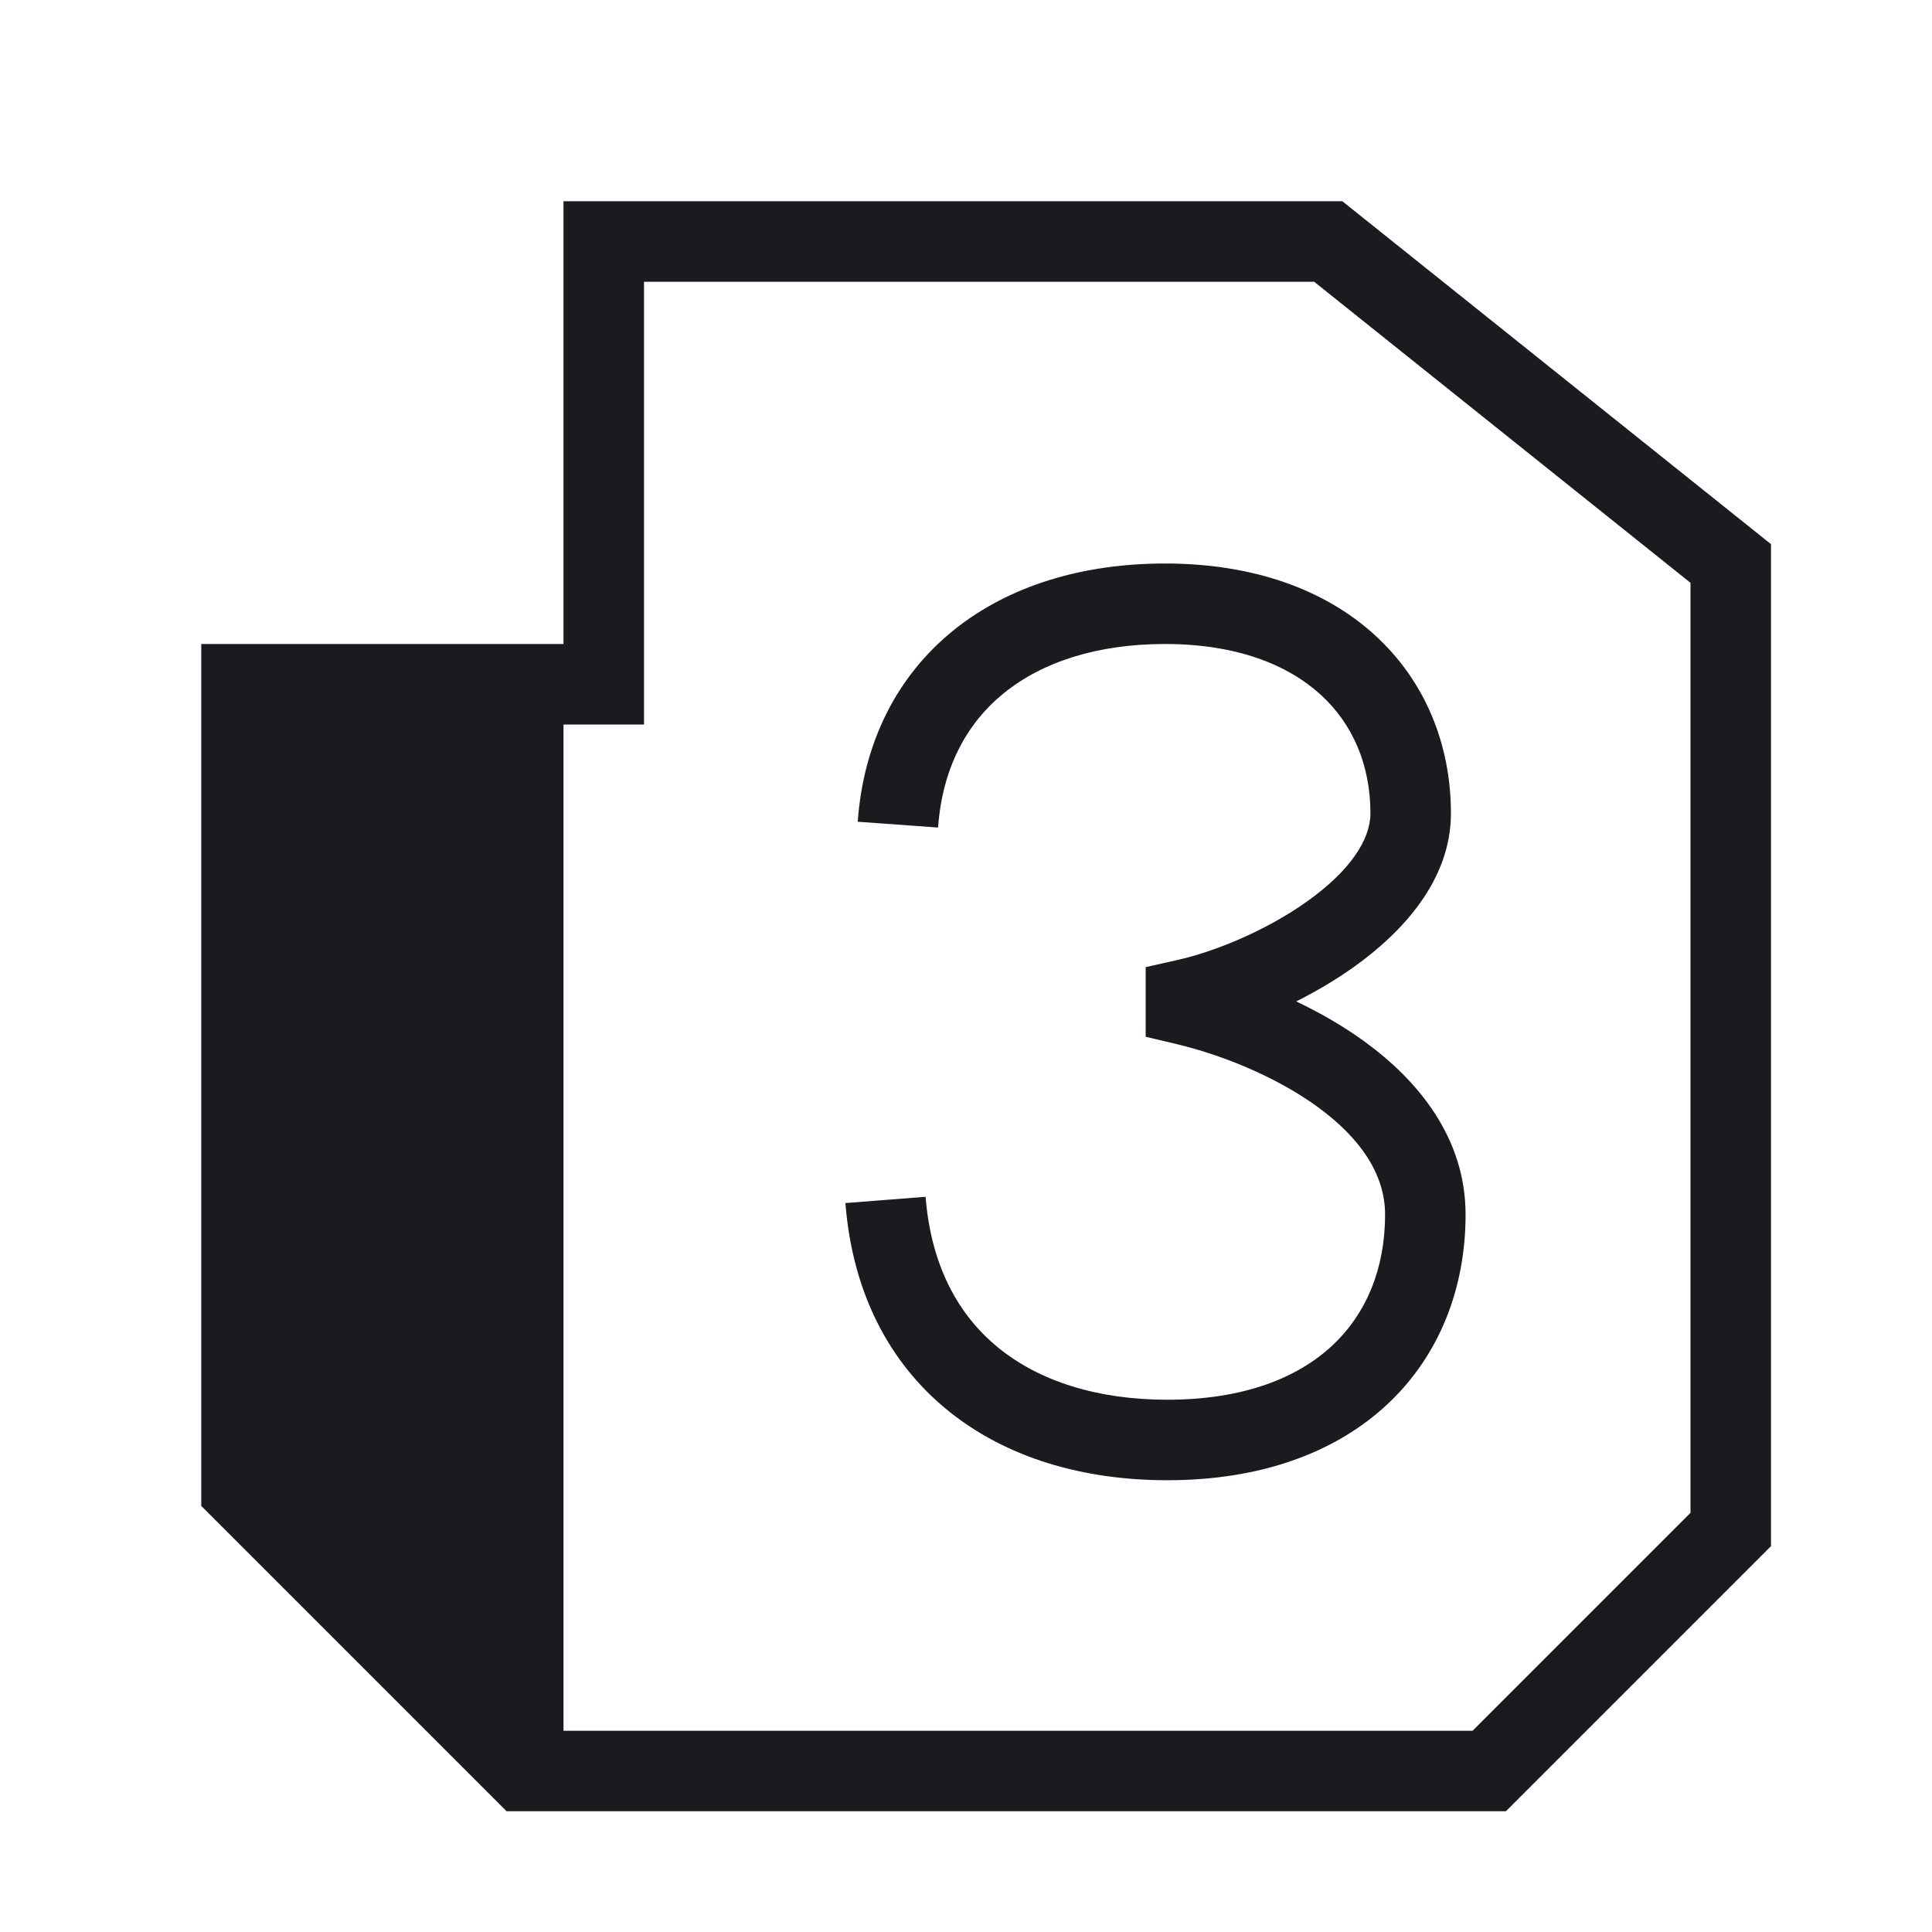 <svg width="24" height="24" viewBox="0 0 24 24" fill="none" xmlns="http://www.w3.org/2000/svg">
<path fill-rule="evenodd" clip-rule="evenodd" d="M7 2.5H16.675L22 6.76V19.207L18.707 22.5H6.293L2.5 18.707V8H7V2.5ZM7 9H8V3.5H16.325L21 7.24V18.793L18.293 21.5H7L7 9ZM12.471 8.61C12.008 8.985 11.707 9.539 11.653 10.28L10.655 10.208C10.727 9.213 11.147 8.395 11.842 7.832C12.53 7.276 13.447 7 14.472 7C15.556 7 16.448 7.316 17.075 7.886C17.704 8.458 18.024 9.248 18.024 10.104C18.024 10.937 17.417 11.585 16.817 12.013C16.592 12.173 16.349 12.316 16.102 12.44C16.396 12.58 16.687 12.746 16.954 12.941C17.613 13.42 18.206 14.132 18.206 15.088C18.206 15.991 17.889 16.83 17.238 17.441C16.588 18.05 15.654 18.388 14.5 18.388C13.456 18.388 12.499 18.11 11.773 17.52C11.04 16.924 10.588 16.047 10.502 14.945L11.498 14.867C11.566 15.725 11.905 16.339 12.404 16.744C12.91 17.155 13.627 17.388 14.5 17.388C15.46 17.388 16.129 17.11 16.554 16.711C16.977 16.314 17.206 15.753 17.206 15.088C17.206 14.588 16.9 14.138 16.366 13.749C15.836 13.364 15.158 13.099 14.616 12.97L14.232 12.879V12.014L14.623 11.926C15.094 11.821 15.729 11.56 16.237 11.198C16.767 10.821 17.024 10.433 17.024 10.104C17.024 9.504 16.805 8.992 16.402 8.626C15.996 8.258 15.363 8 14.472 8C13.621 8 12.942 8.228 12.471 8.61Z" fill="#1A1B1E"/>
</svg>
